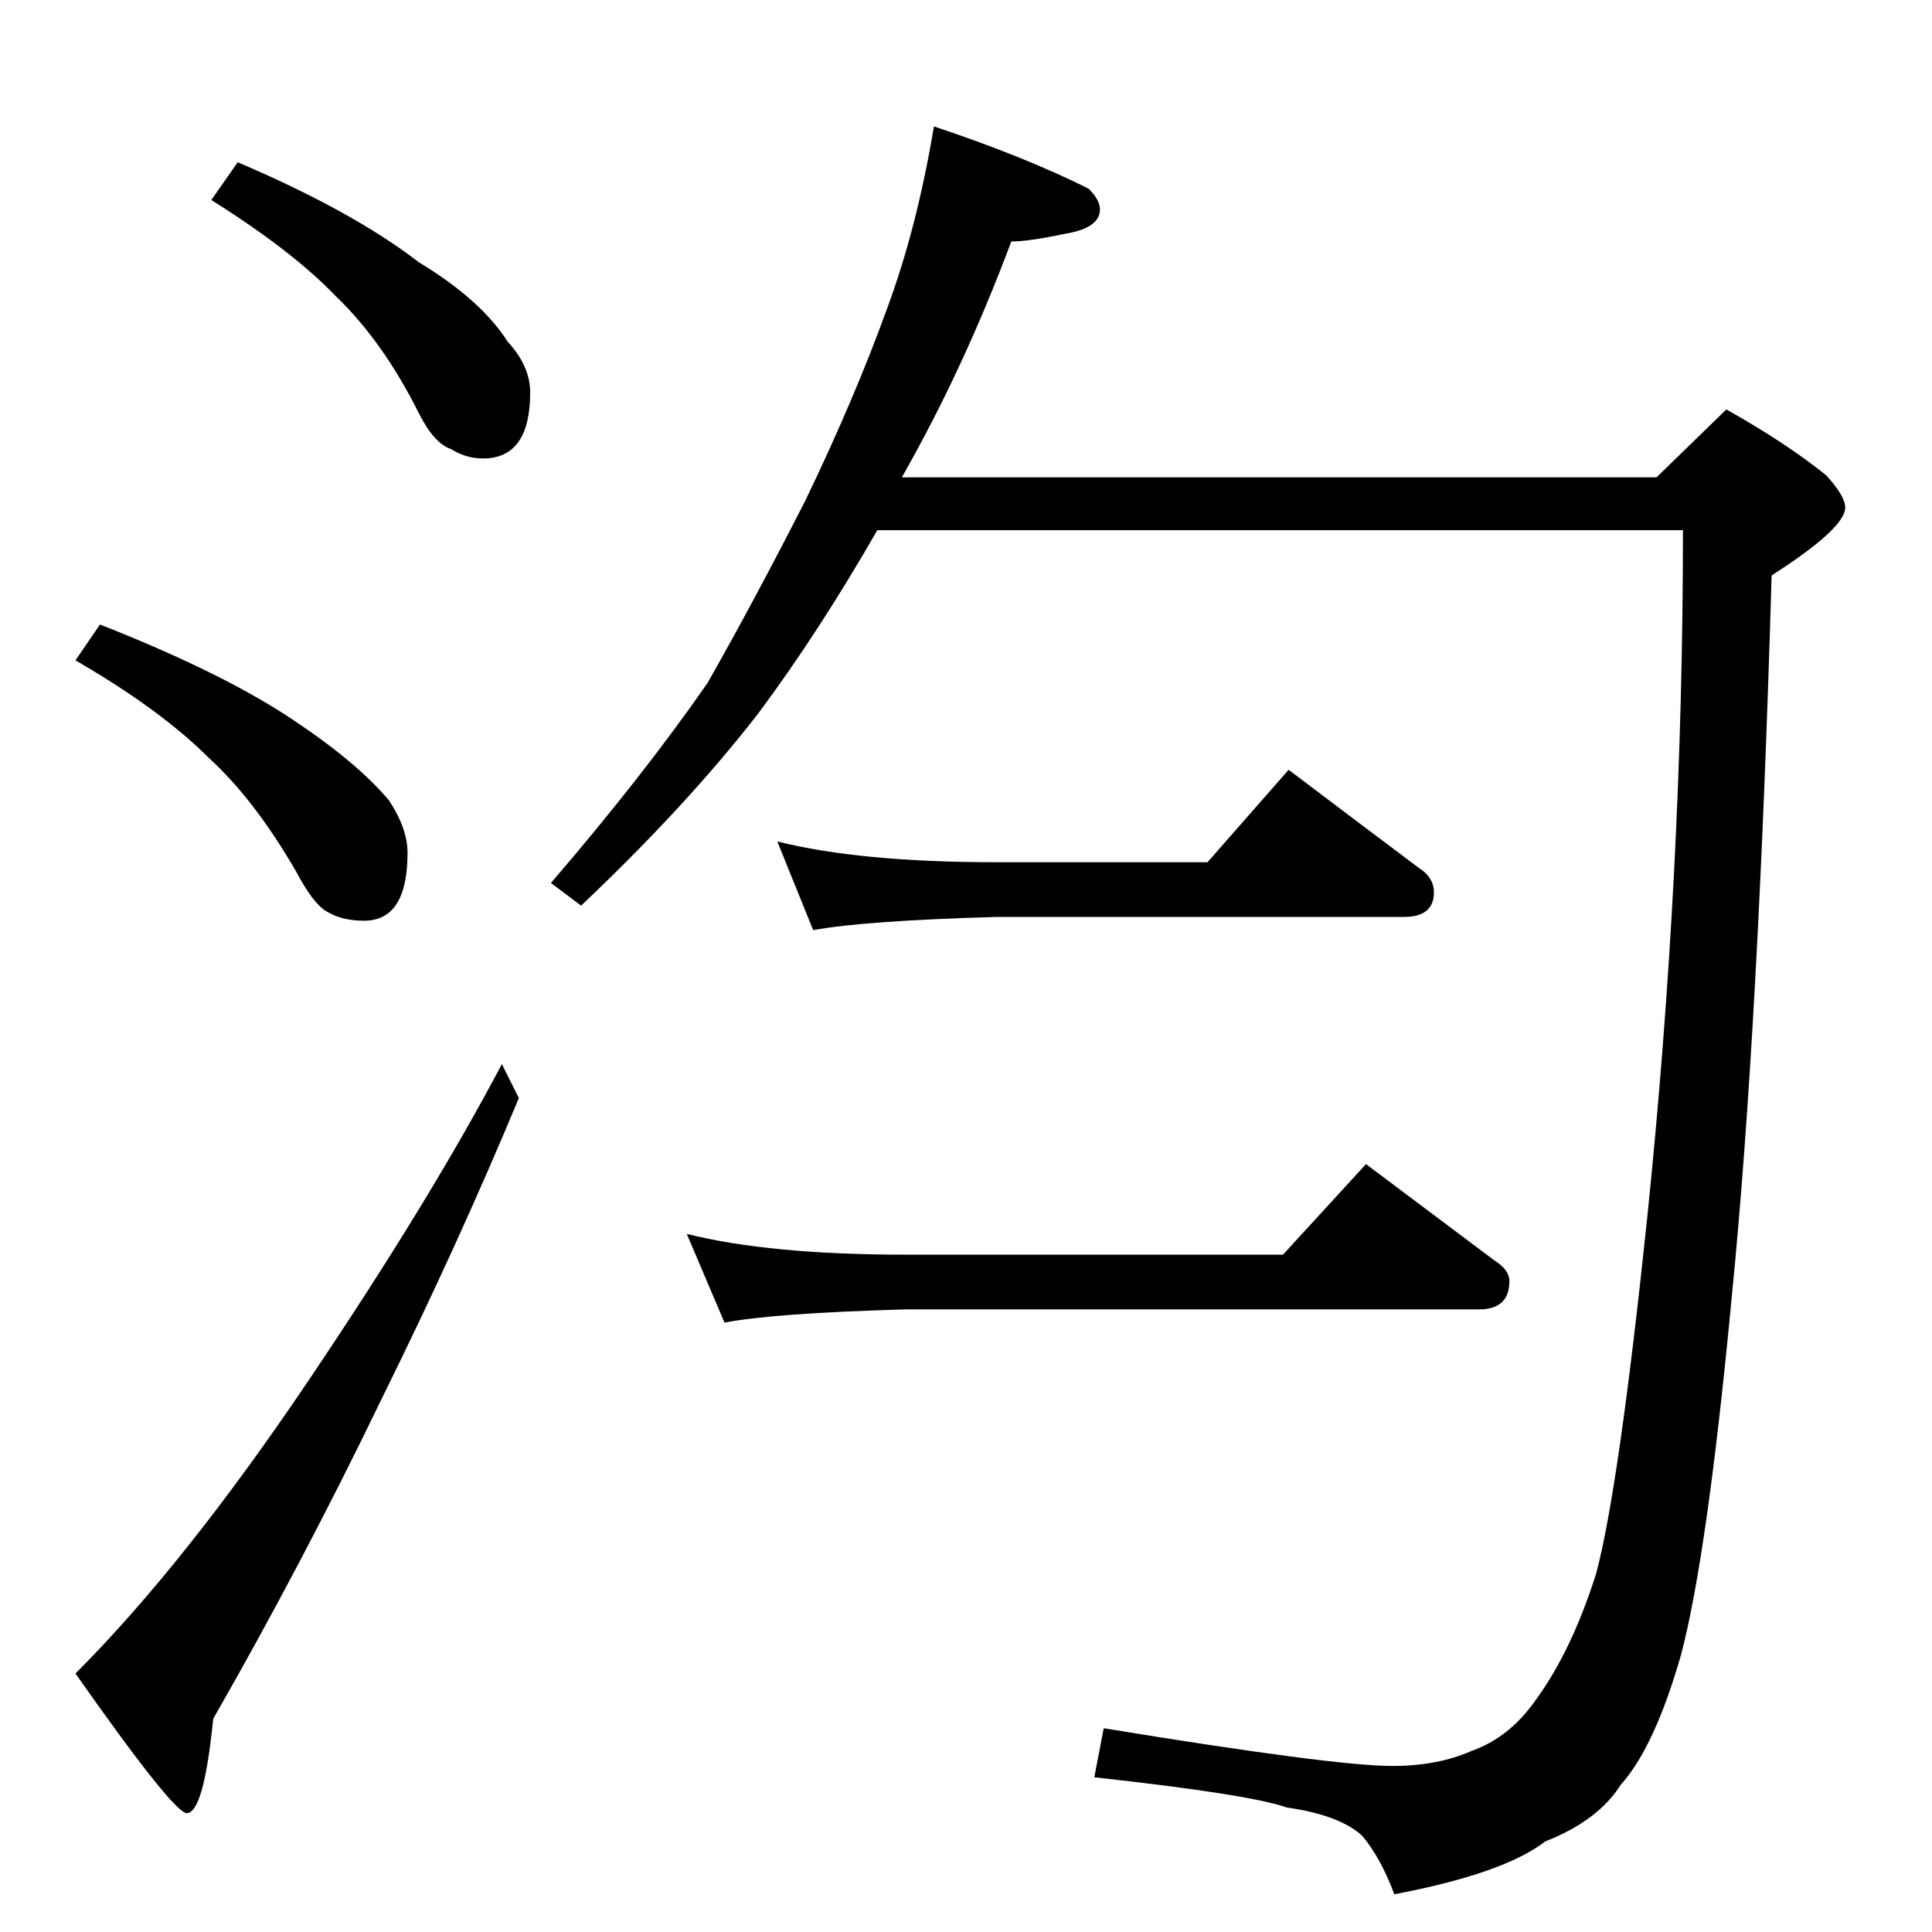 <?xml version="1.0" standalone="no"?>
<!DOCTYPE svg PUBLIC "-//W3C//DTD SVG 1.1//EN" "http://www.w3.org/Graphics/SVG/1.1/DTD/svg11.dtd" >
<svg xmlns="http://www.w3.org/2000/svg" xmlns:xlink="http://www.w3.org/1999/xlink" version="1.1" viewBox="0 -204 1024 1024">
  <g transform="matrix(1 0 0 -1 0 820)">
   <path fill="currentColor"
d="M126 938q61 -26 96 -53q33 -20 47 -42q12 -13 12 -27q0 -35 -25 -35q-9 0 -17 5q-9 3 -17 19q-19 38 -44 62q-23 24 -66 51zM53 693q66 -26 103 -51q33 -22 50 -42q10 -15 10 -28q0 -36 -23 -36q-12 0 -20 5q-7 4 -16 21q-22 38 -46 60q-26 26 -71 52zM266 460l9 -18
q-32 -77 -73 -160q-42 -87 -89 -169q-5 -50 -14 -50q-7 0 -59 74q58 58 124 156q64 95 102 167zM495 957q48 -16 82 -33q6 -6 6 -11q0 -10 -19 -13q-19 -4 -28 -4q-25 -67 -58 -125h400l37 36q32 -18 53 -35q10 -11 10 -17q0 -11 -39 -36q-7 -240 -21 -381
q-13 -138 -27 -191q-14 -49 -32 -69q-12 -19 -40 -30q-22 -17 -80 -28q-7 19 -17 31q-12 11 -40 15q-20 7 -102 16l5 26q122 -20 153 -20q24 0 42 8q20 7 34 27q19 26 32 67q12 45 27 188q19 184 19 365h-427q-31 -54 -63 -97q-38 -49 -94 -102l-16 12q49 57 83 106
q25 44 52 97q26 54 43 101q16 43 25 97zM412 578q44 -11 116 -11h112l43 49q37 -28 69 -52q8 -5 8 -13q0 -13 -16 -13h-216q-70 -2 -97 -7zM364 370q44 -11 116 -11h200l44 48l68 -51q8 -5 8 -11q0 -15 -16 -15h-304q-70 -2 -96 -7z" />
  </g>

</svg>

